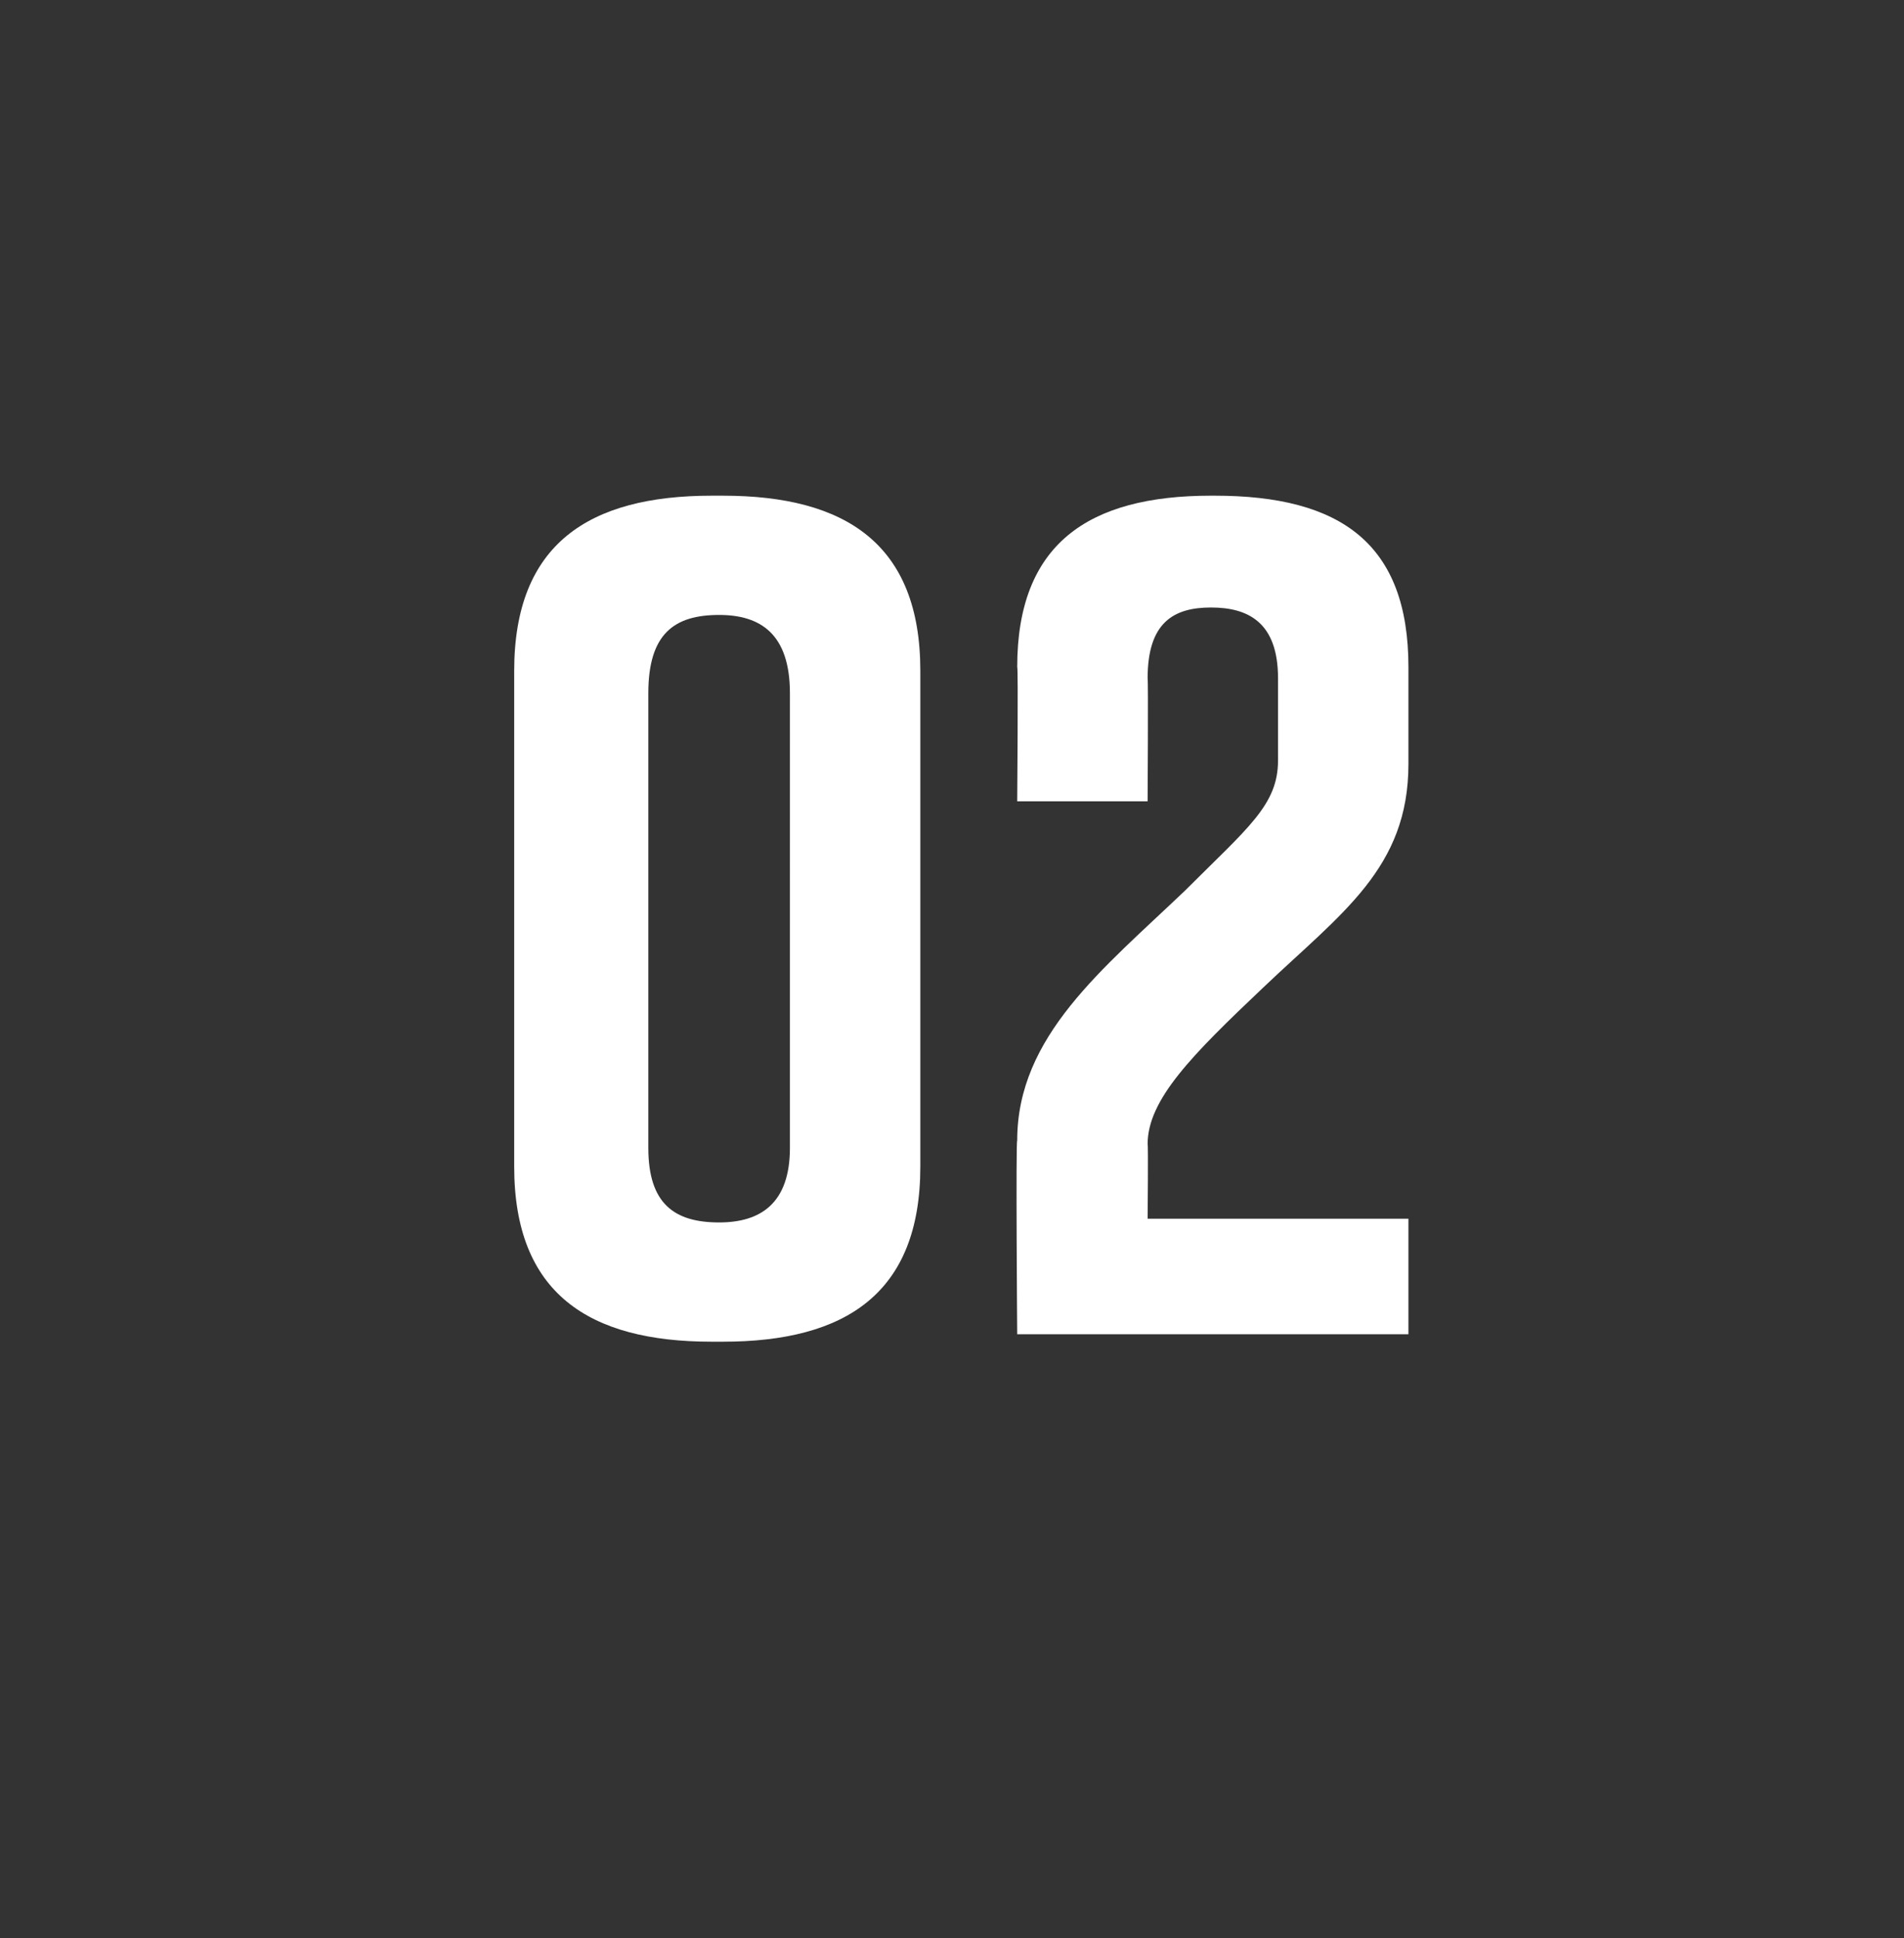 <?xml version="1.0" standalone="no"?><!DOCTYPE svg PUBLIC "-//W3C//DTD SVG 1.1//EN" "http://www.w3.org/Graphics/SVG/1.1/DTD/svg11.dtd"><svg xmlns="http://www.w3.org/2000/svg" version="1.1" width="51.1px" height="52px" viewBox="0 -11 51.1 52" style="top:-11px"><rect x="0" y="-11" width="51.1" height="52" fill="#333333" stroke="none"/><desc>02</desc><defs/><g id="Polygon285140"><path d="m24.7 7v13.3c0 3.4-2 4.7-5.3 4.7h-.3c-3.3 0-5.3-1.3-5.3-4.7V7c0-3.4 2-4.7 5.3-4.7h.3c3.3 0 5.3 1.3 5.3 4.7zm-5.4-1.5c-1.2 0-1.9.5-1.9 2.1v12.2c0 1.5.7 2 1.9 2c1.1 0 1.9-.5 1.9-2V7.6c0-1.6-.8-2.1-1.9-2.1zm8 1.4c0-3.3 1.9-4.6 5.2-4.6h.1c3.4 0 5.2 1.3 5.2 4.6v2.6c0 2.8-1.8 4-3.9 6c-1.9 1.8-3.1 3-3.1 4.2c.02-.01 0 2 0 2h7v3.1H27.3s-.04-5.17 0-5.2c0-2.8 2.3-4.6 4.5-6.7c1.7-1.7 2.5-2.3 2.5-3.5V7.2c0-1.5-.8-1.9-1.8-1.9c-1 0-1.7.4-1.7 1.9c.02.04 0 3.3 0 3.3h-3.5s.03-3.64 0-3.6z" stroke="none" fill="#fff"/></g></svg>